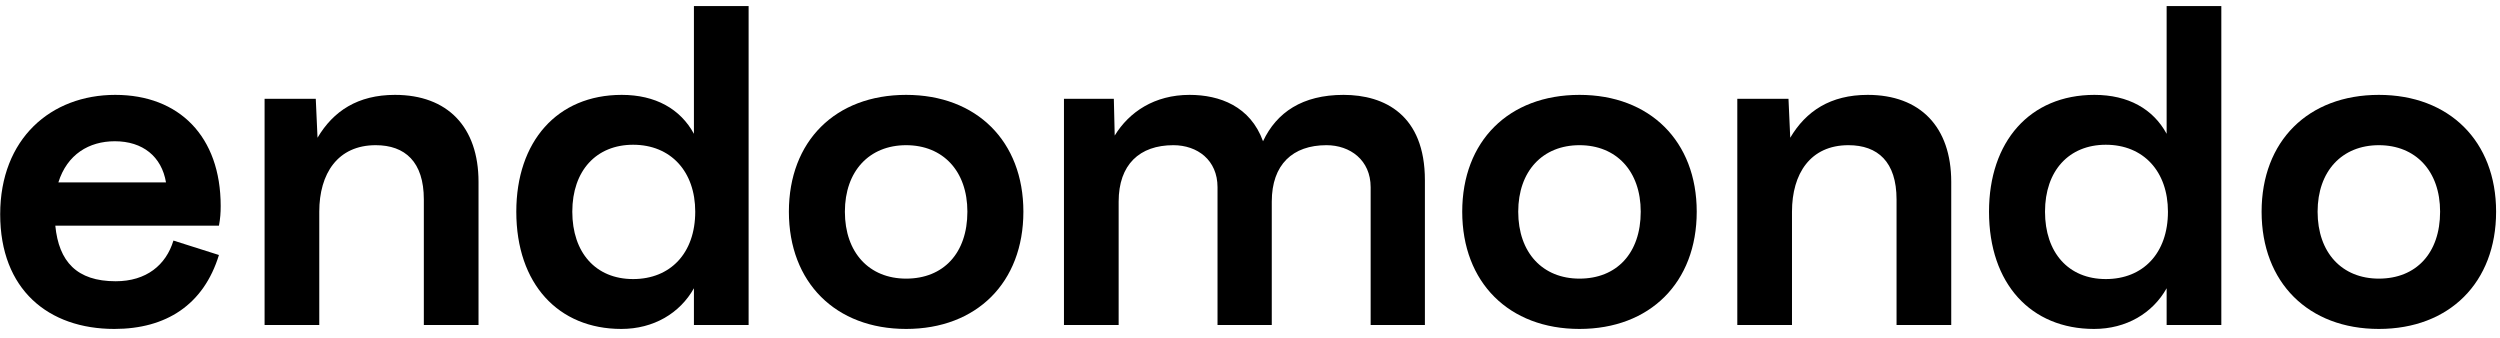<?xml version="1.0" encoding="UTF-8"?> <svg xmlns="http://www.w3.org/2000/svg" width="200" height="27" viewBox="0 0 200 27" fill="none"><path d="M190.308 26.315C184.673 26.315 180.928 22.605 180.928 16.935C180.928 11.3 184.638 7.59 190.308 7.59C195.943 7.59 199.688 11.3 199.688 16.935C199.688 22.605 195.943 26.315 190.308 26.315ZM190.308 22.29C193.283 22.29 195.208 20.26 195.208 16.935C195.208 13.68 193.248 11.615 190.308 11.615C187.368 11.615 185.408 13.68 185.408 16.935C185.408 20.225 187.368 22.29 190.308 22.29Z" fill="#000"></path><path d="M173.331 10.705V0.485H177.706V26H173.331V23.06C172.211 25.055 170.111 26.315 167.521 26.315C162.481 26.315 159.121 22.71 159.121 16.935C159.121 11.335 162.376 7.59 167.556 7.59C170.251 7.59 172.246 8.71 173.331 10.705ZM168.466 22.325C171.441 22.325 173.436 20.26 173.436 16.935C173.436 13.715 171.476 11.58 168.466 11.58C165.526 11.58 163.601 13.645 163.601 16.935C163.601 20.19 165.456 22.325 168.466 22.325Z" fill="#000"></path><path d="M149.414 7.59C153.614 7.59 156.099 10.145 156.099 14.555V26H151.724V15.955C151.724 12.945 150.219 11.615 147.874 11.615C144.829 11.615 143.359 13.89 143.359 16.935V26H138.984V7.905H143.079L143.219 11.02C144.479 8.885 146.439 7.59 149.414 7.59Z" fill="#000"></path><path d="M126.358 26.315C120.723 26.315 116.978 22.605 116.978 16.935C116.978 11.3 120.688 7.59 126.358 7.59C131.993 7.59 135.738 11.3 135.738 16.935C135.738 22.605 131.993 26.315 126.358 26.315ZM126.358 22.29C129.333 22.29 131.258 20.26 131.258 16.935C131.258 13.68 129.298 11.615 126.358 11.615C123.418 11.615 121.458 13.68 121.458 16.935C121.458 20.225 123.418 22.29 126.358 22.29Z" fill="#000"></path><path d="M107.482 7.59C110.772 7.59 113.992 9.2 113.992 14.415V26H109.652V14.975C109.652 12.805 108.007 11.615 106.117 11.615C103.422 11.615 101.742 13.155 101.742 16.13V26H97.402V14.975C97.402 12.805 95.792 11.615 93.867 11.615C91.172 11.615 89.492 13.155 89.492 16.13V26H85.117V7.905H89.107L89.177 10.845C90.332 8.955 92.362 7.59 95.162 7.59C97.577 7.59 100.027 8.5 101.042 11.3C102.127 8.99 104.192 7.59 107.482 7.59Z" fill="#000"></path><path d="M72.491 26.315C66.856 26.315 63.111 22.605 63.111 16.935C63.111 11.3 66.821 7.59 72.491 7.59C78.126 7.59 81.871 11.3 81.871 16.935C81.871 22.605 78.126 26.315 72.491 26.315ZM72.491 22.29C75.466 22.29 77.391 20.26 77.391 16.935C77.391 13.68 75.431 11.615 72.491 11.615C69.551 11.615 67.591 13.68 67.591 16.935C67.591 20.225 69.551 22.29 72.491 22.29Z" fill="#000"></path><path d="M55.514 10.705V0.485H59.889V26H55.514V23.06C54.394 25.055 52.294 26.315 49.704 26.315C44.664 26.315 41.304 22.71 41.304 16.935C41.304 11.335 44.559 7.59 49.739 7.59C52.434 7.59 54.429 8.71 55.514 10.705ZM50.649 22.325C53.624 22.325 55.619 20.26 55.619 16.935C55.619 13.715 53.659 11.58 50.649 11.58C47.709 11.58 45.784 13.645 45.784 16.935C45.784 20.19 47.639 22.325 50.649 22.325Z" fill="#000"></path><path d="M31.597 7.59C35.797 7.59 38.282 10.145 38.282 14.555V26H33.907V15.955C33.907 12.945 32.402 11.615 30.057 11.615C27.012 11.615 25.542 13.89 25.542 16.935V26H21.167V7.905H25.262L25.402 11.02C26.662 8.885 28.622 7.59 31.597 7.59Z" fill="#000"></path><path d="M17.655 16.48C17.655 17.04 17.62 17.495 17.515 18.055H4.425C4.705 20.925 6.14 22.5 9.255 22.5C11.705 22.5 13.28 21.205 13.875 19.245L17.515 20.4C16.29 24.39 13.28 26.315 9.15 26.315C3.865 26.315 0.015 23.165 0.015 17.145C0.015 11.09 4.075 7.59 9.22 7.59C14.33 7.59 17.655 10.915 17.655 16.48ZM9.185 11.3C7.12 11.3 5.37 12.35 4.67 14.59H13.28C12.93 12.525 11.425 11.3 9.185 11.3Z" fill="#000"></path></svg> 